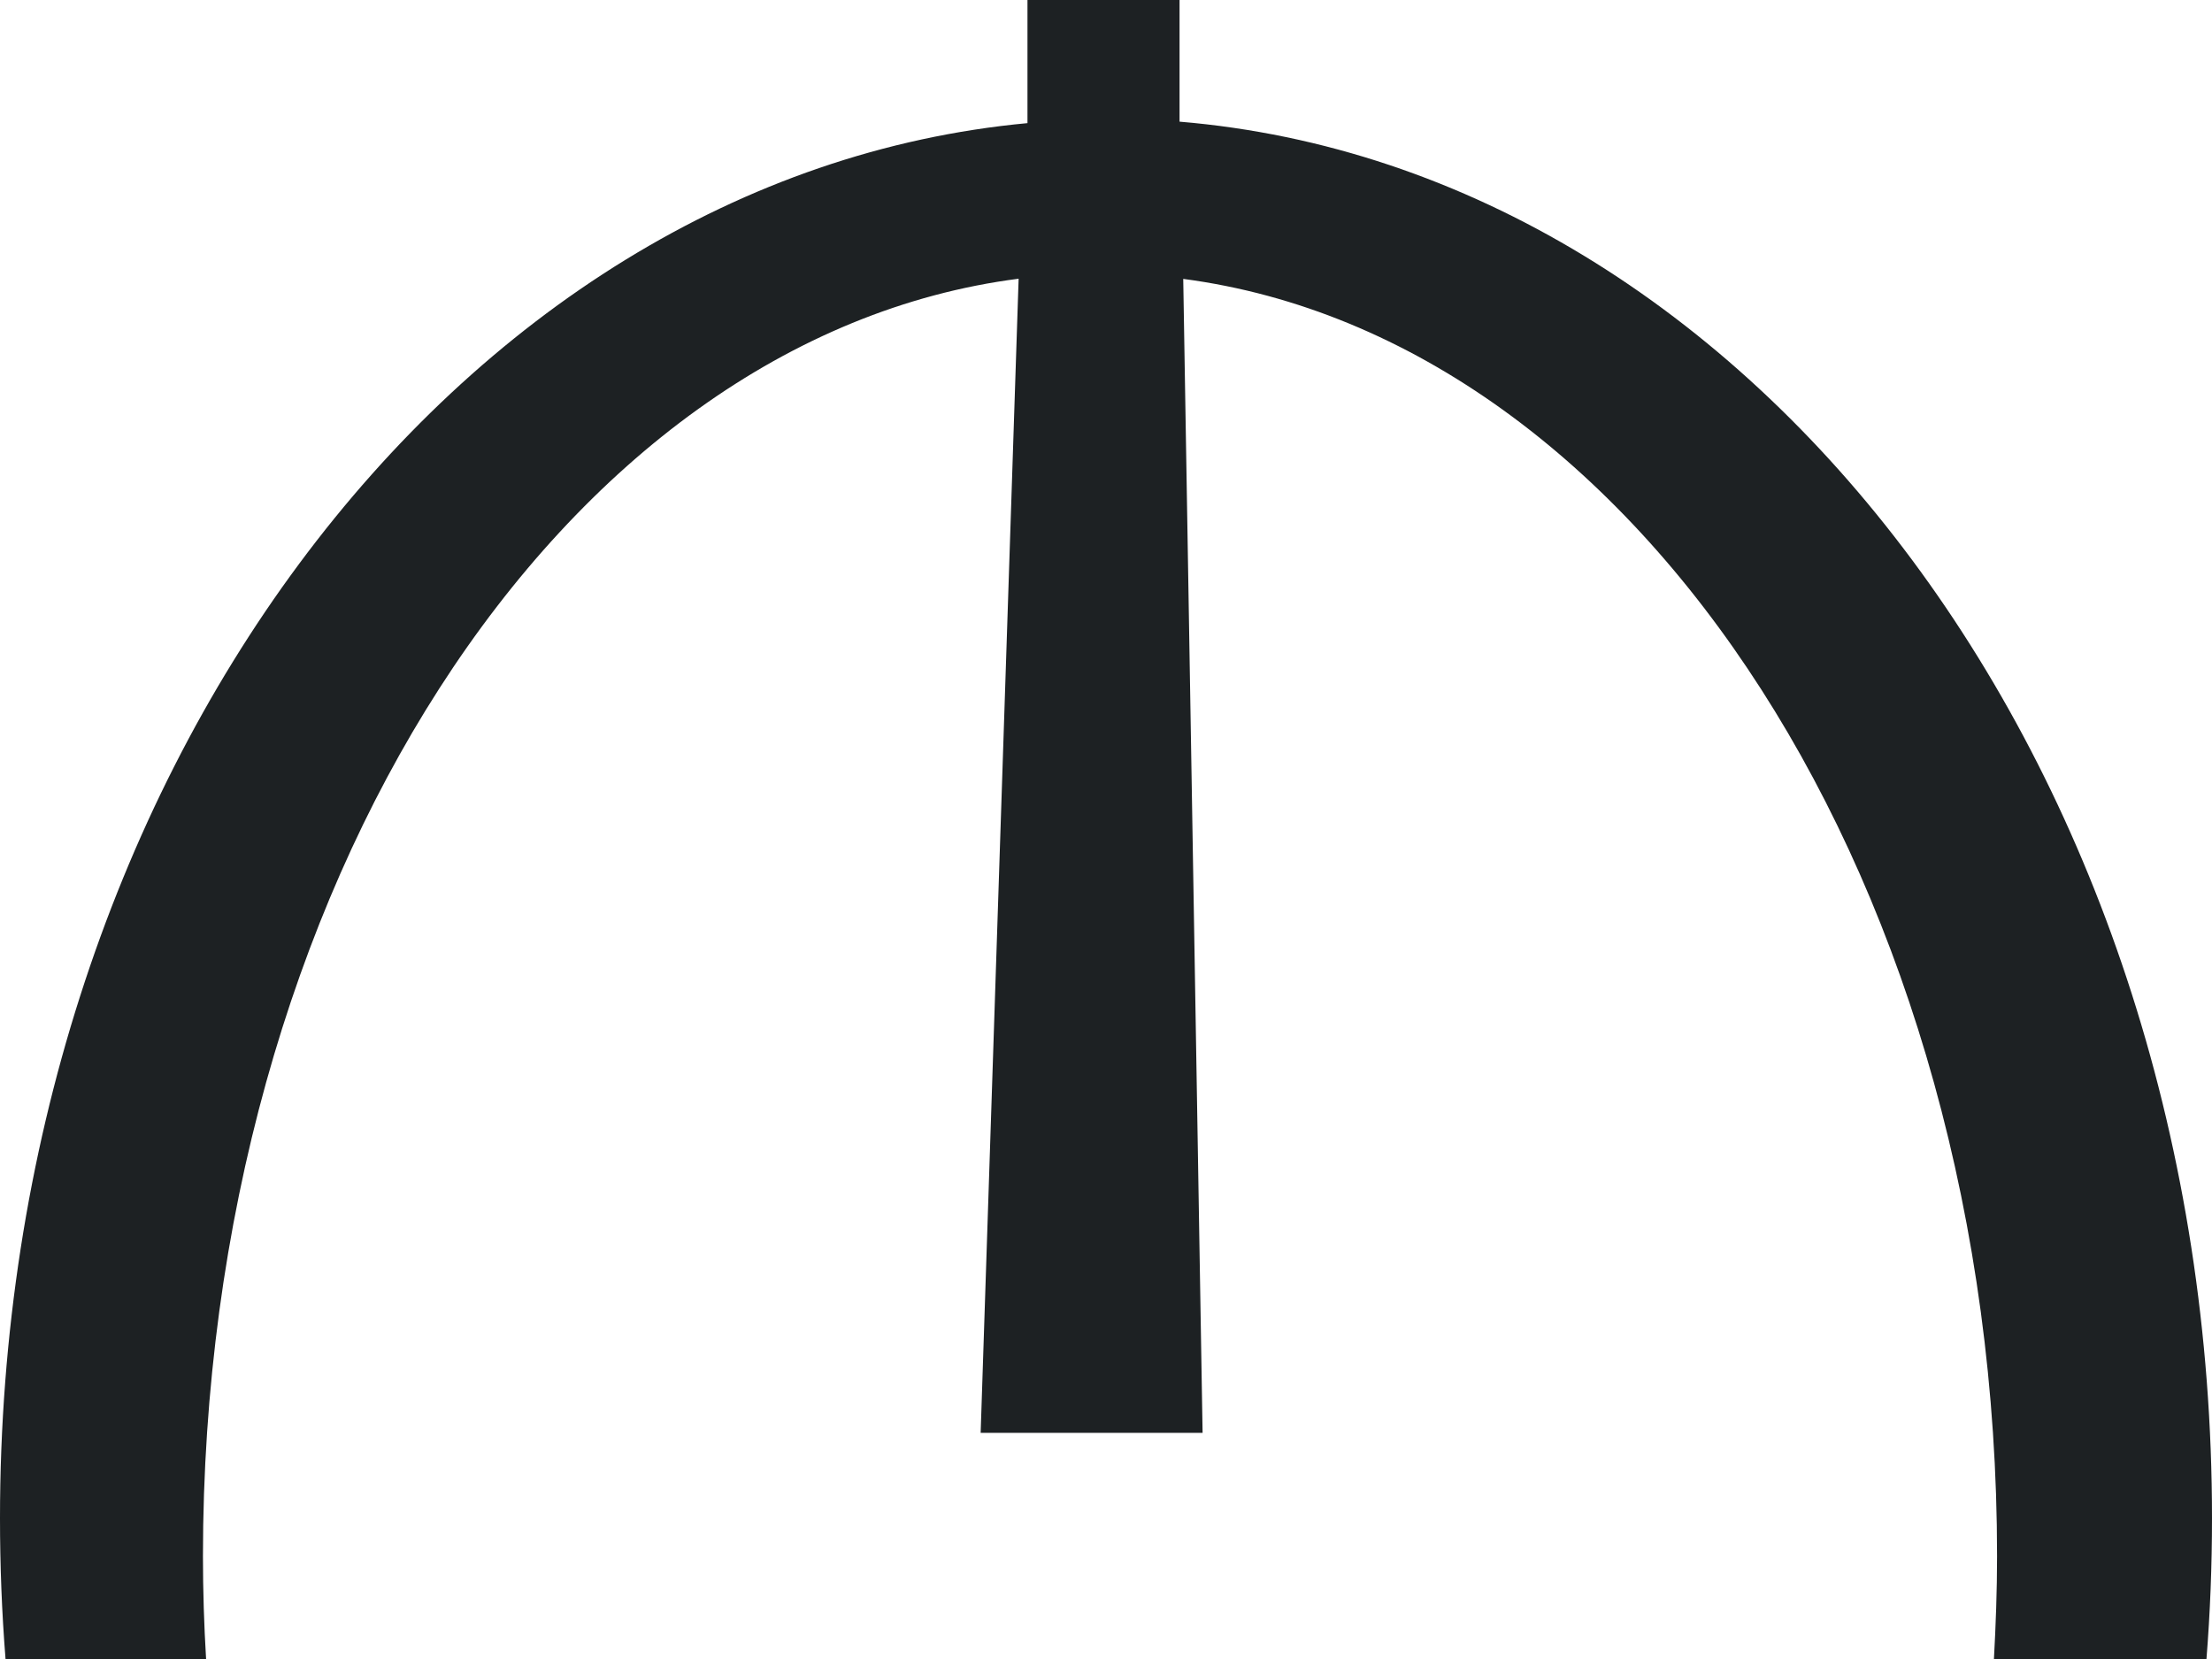 <svg width="12" height="9" viewBox="0 0 12 9" fill="none" xmlns="http://www.w3.org/2000/svg">
<path d="M6.399 0.66V0H5.574V0.668C2.469 0.957 0 4.232 0 8.236C0 8.494 0.01 8.748 0.03 9H1.118C1.107 8.816 1.101 8.63 1.101 8.443C1.101 4.811 3.045 1.831 5.526 1.512L5.32 7.773H6.524L6.419 1.513C8.895 1.839 10.834 4.817 10.834 8.443C10.834 8.631 10.827 8.816 10.817 9H11.97C11.99 8.749 12 8.494 12 8.236C12 4.212 9.527 0.921 6.399 0.66Z" fill="#1D2123"/>
</svg>
